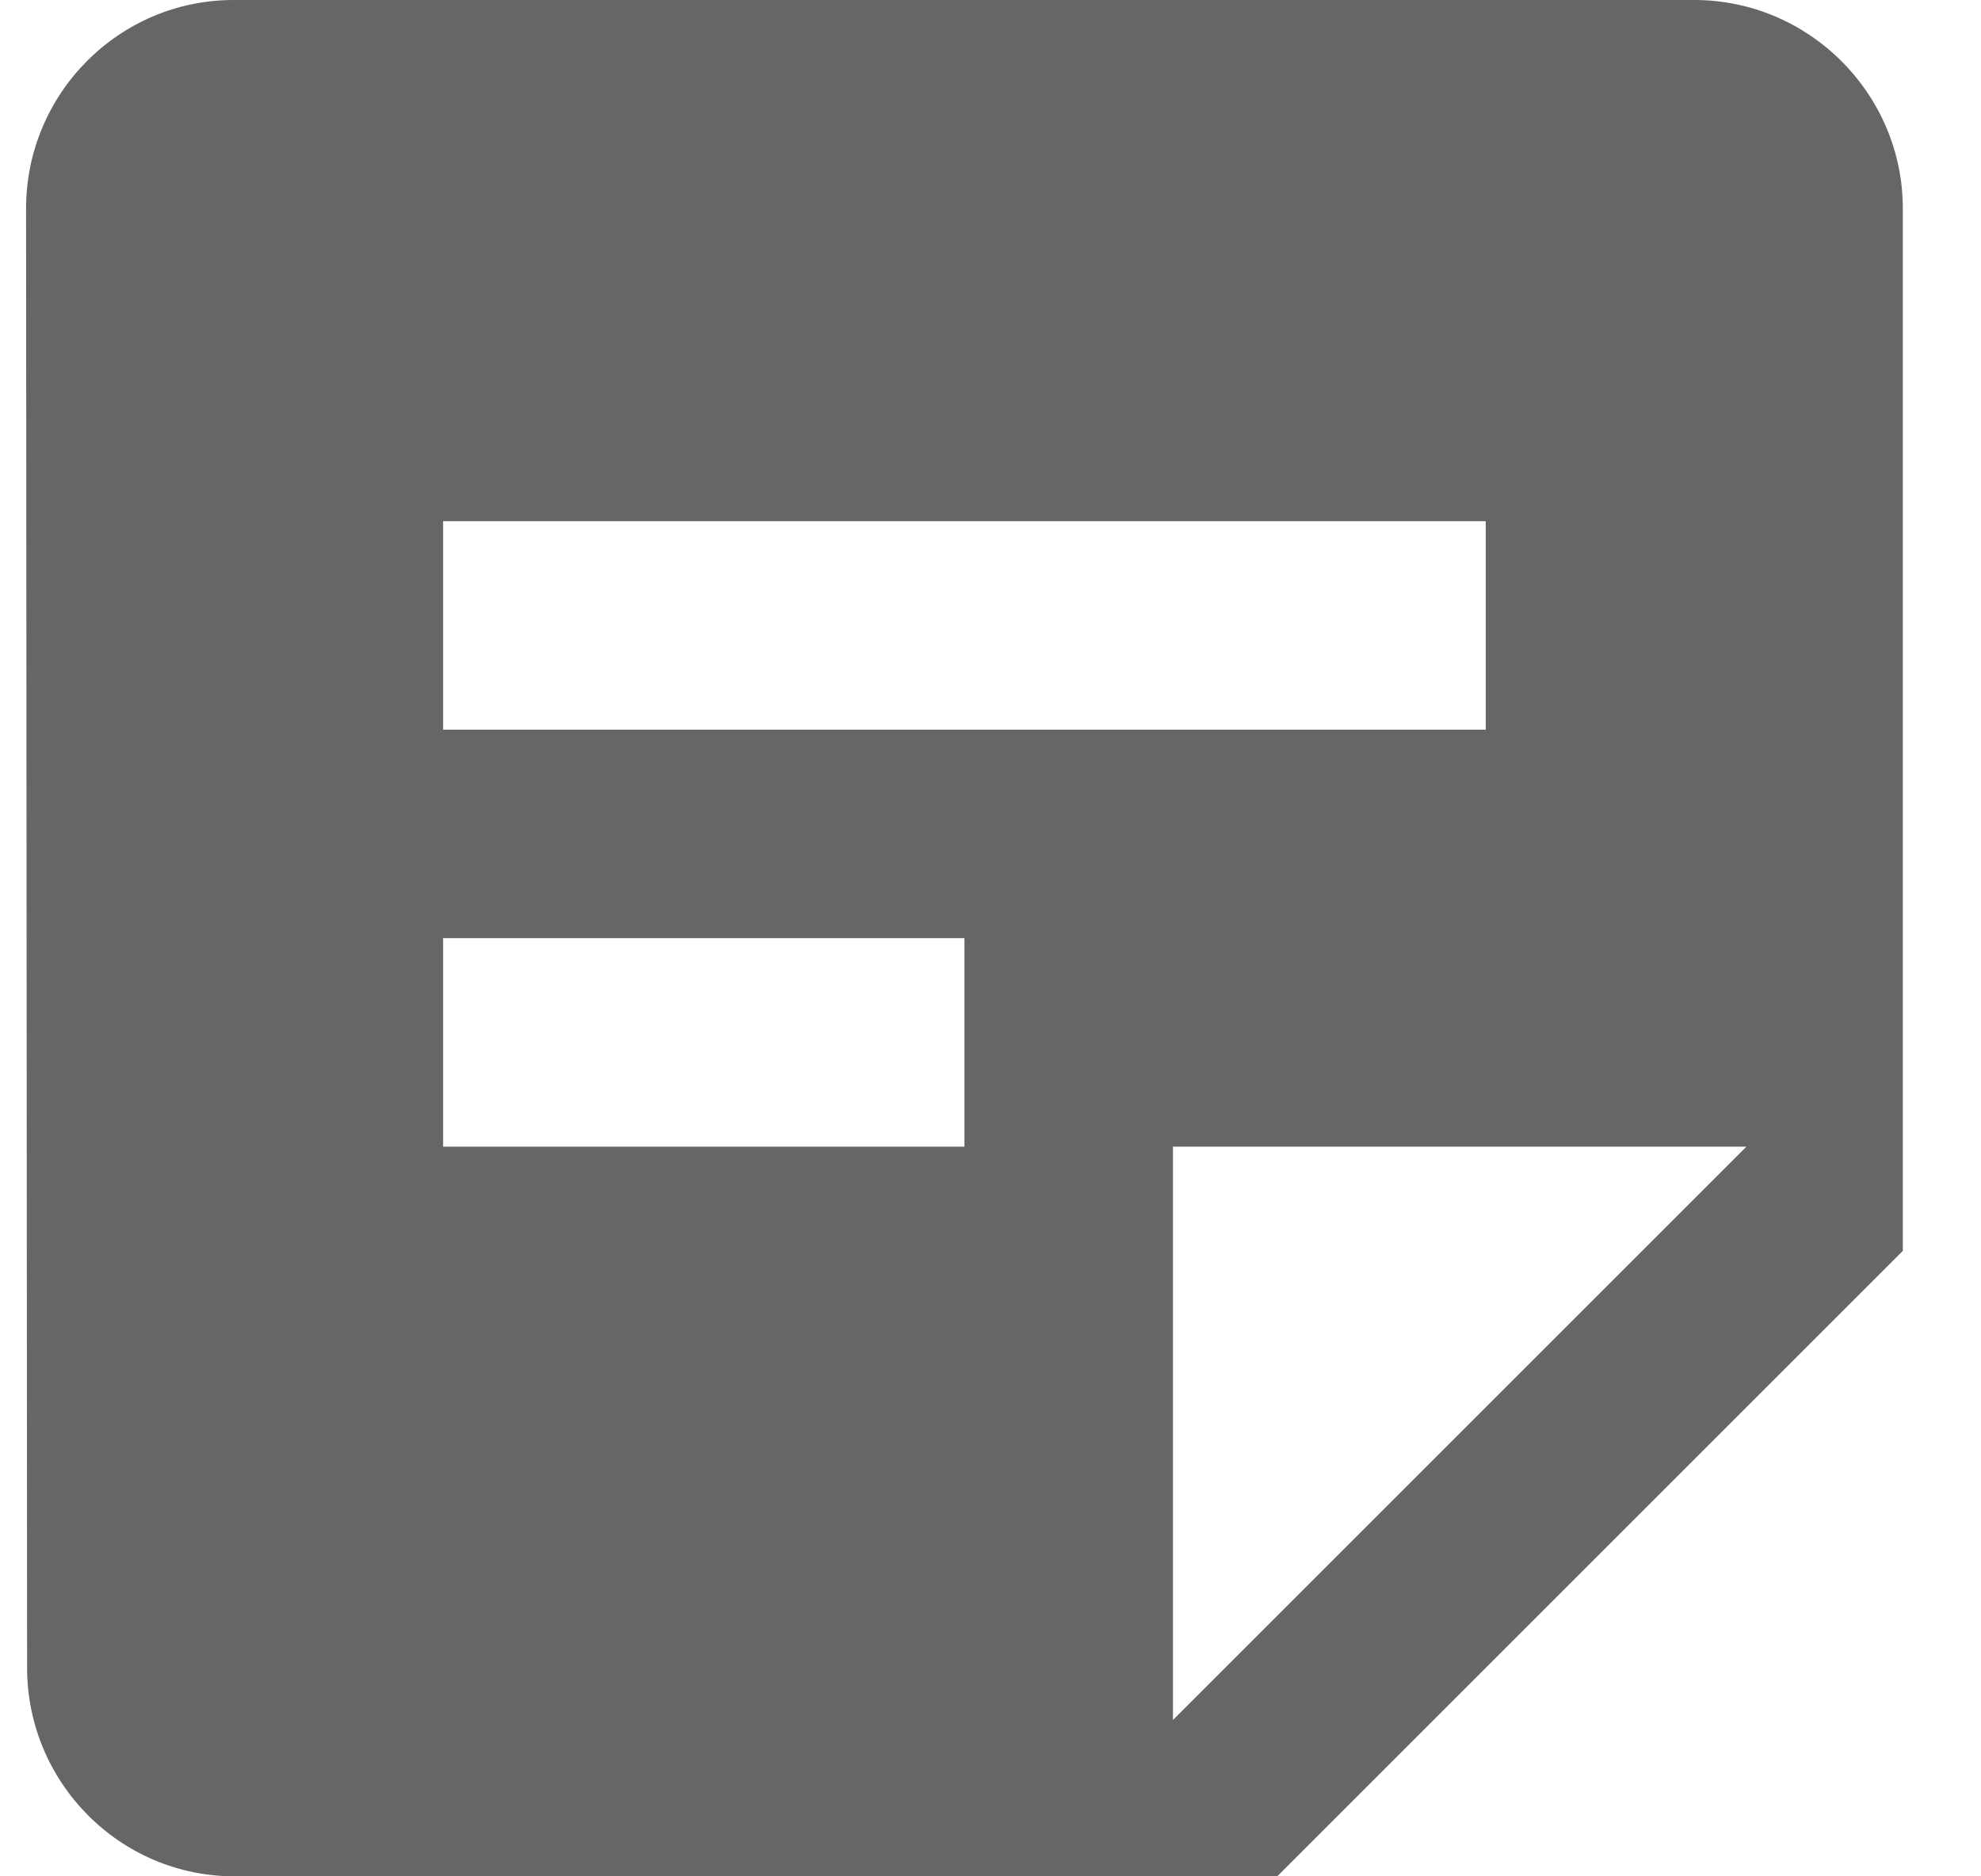 <svg width="19" height="18" viewBox="0 0 19 18" fill="none" xmlns="http://www.w3.org/2000/svg">
<path d="M16.25 0H2.24C1.14 0 0.25 0.9 0.25 2L0.26 16C0.26 17.1 1.15 18 2.25 18H12.25L18.25 12V2C18.25 0.9 17.35 0 16.25 0ZM4.25 5H14.25V7H4.25V5ZM9.25 11H4.25V9H9.25V11ZM11.25 16.5V11H16.75L11.25 16.5Z" fill="black" fill-opacity="0.6"/>
</svg>
